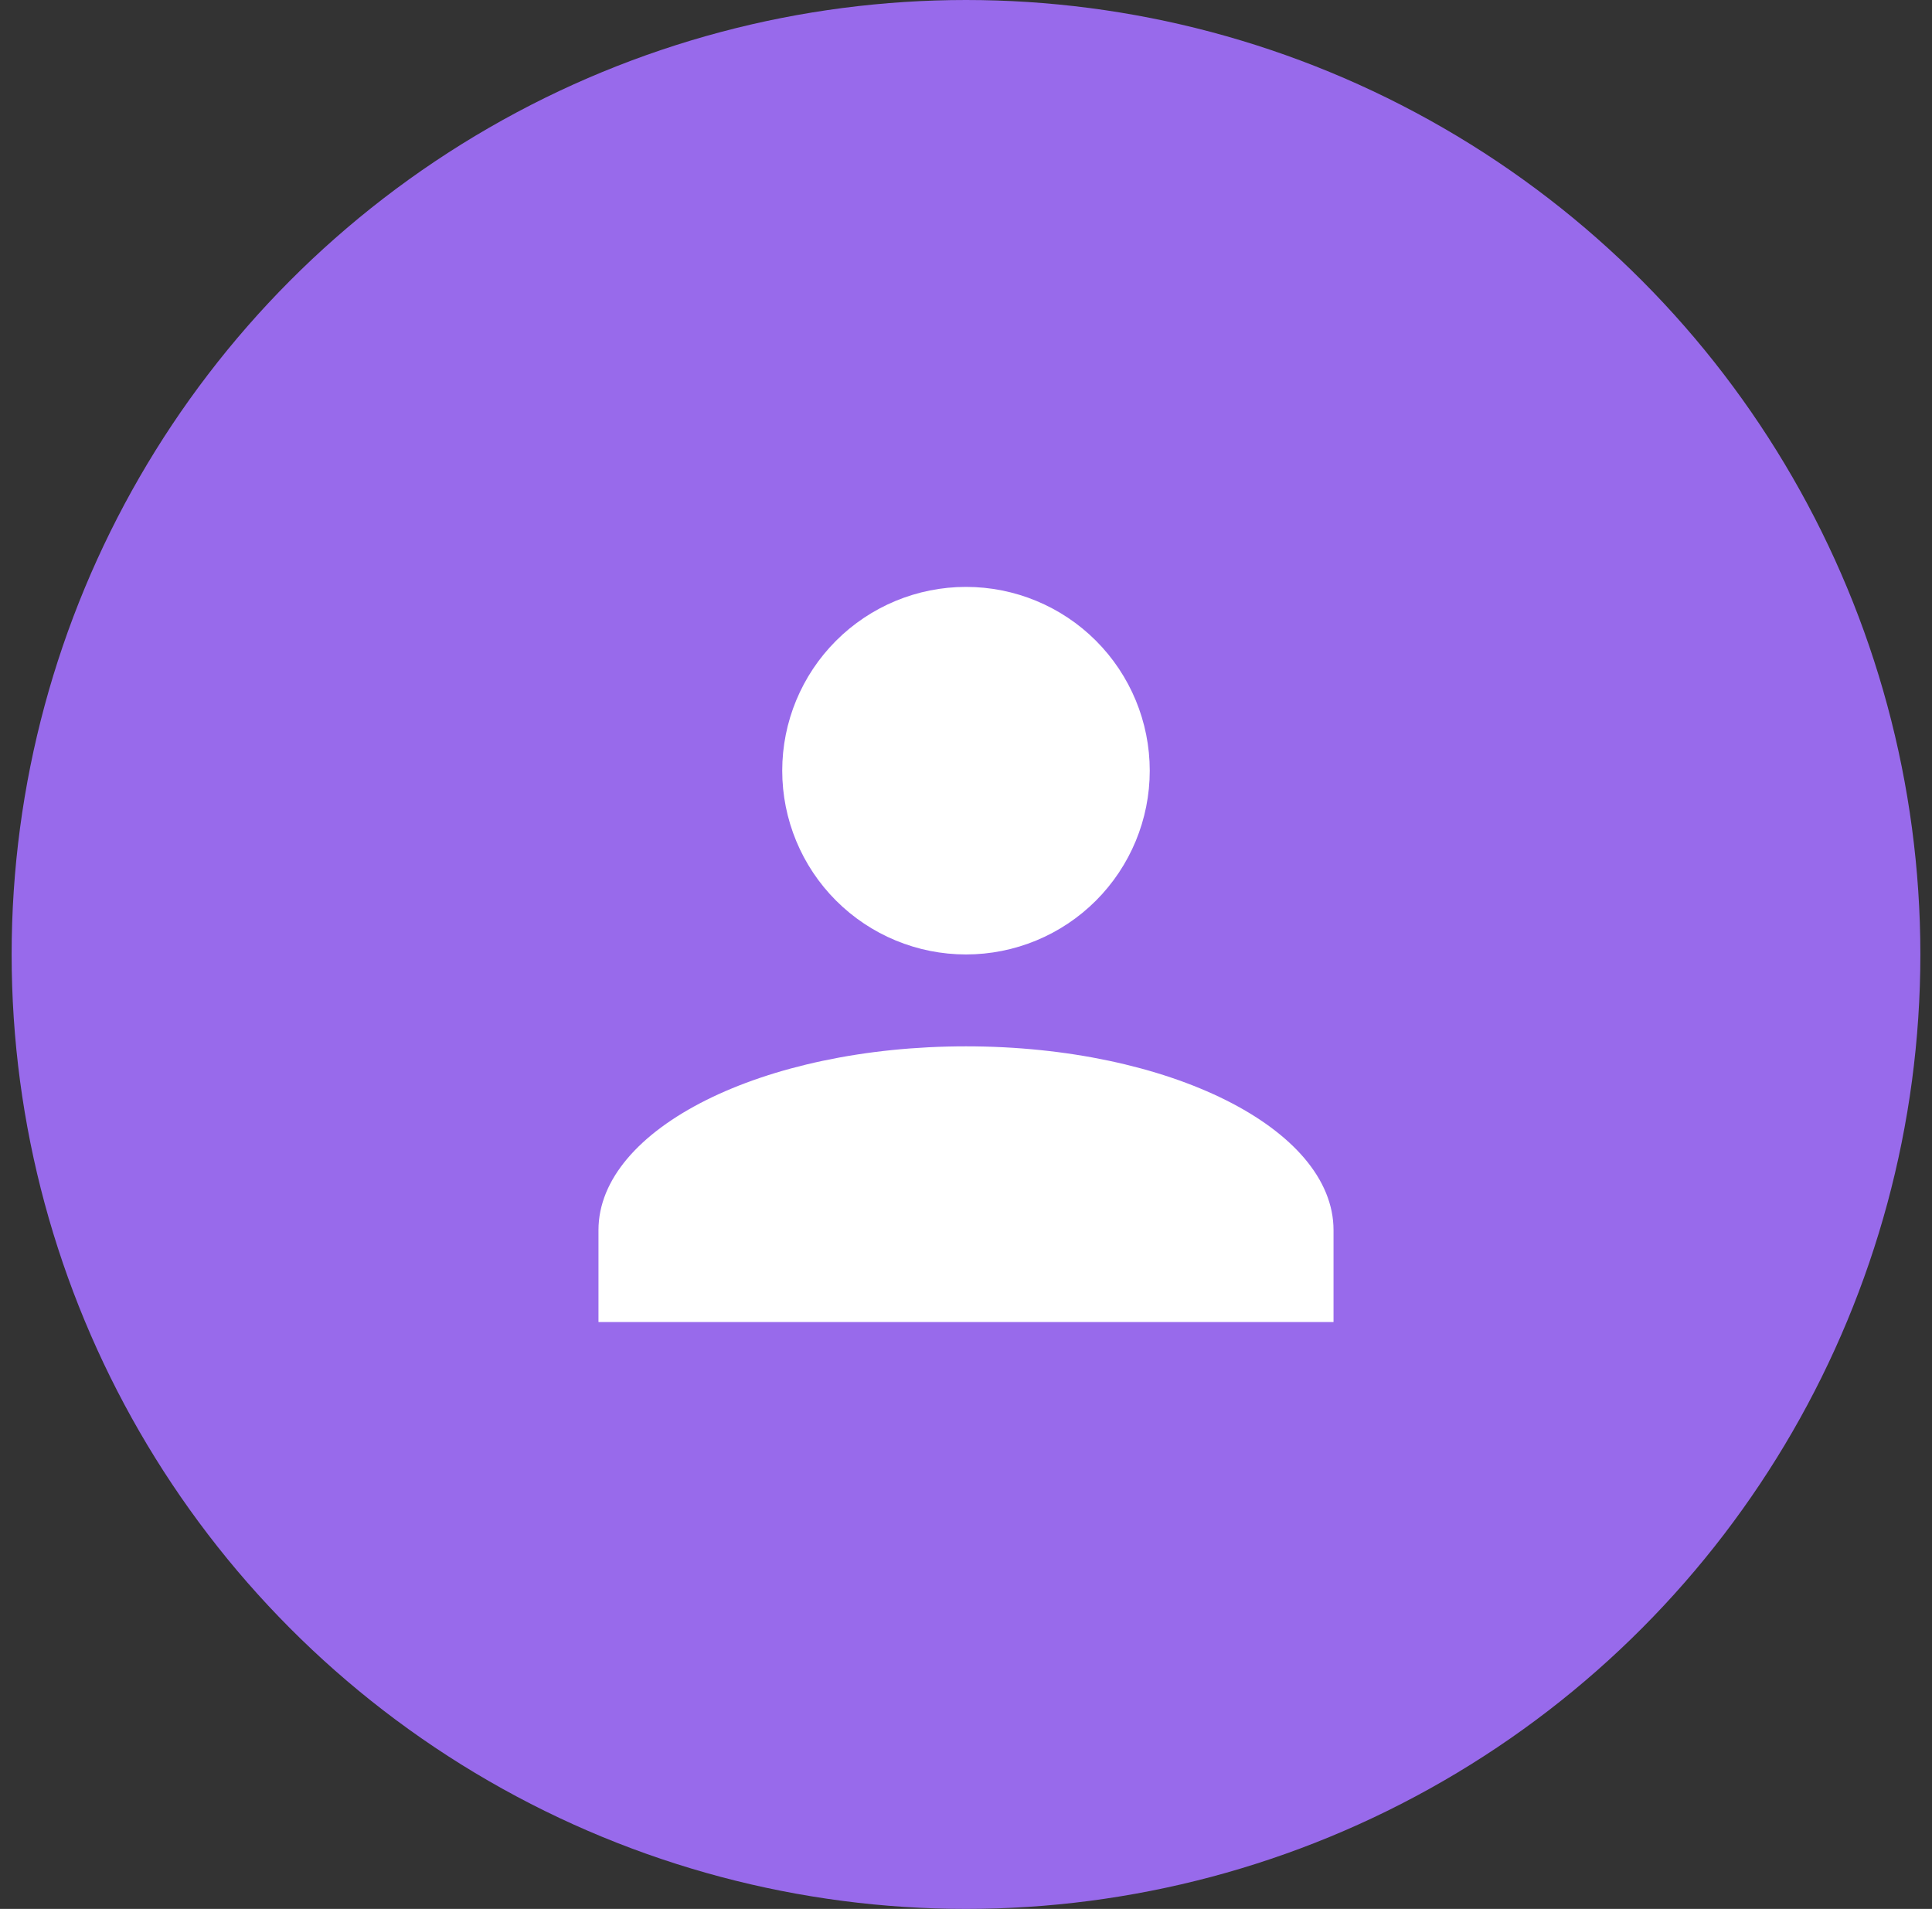 <svg width="83" height="82" viewBox="0 0 83 82" fill="none" xmlns="http://www.w3.org/2000/svg">
<rect x="0" y="0" width="83" height="82" fill="#333333" stroke="none"/>
<circle cx="41.5" cy="41" r="41" fill="#986AEB"/>
<path d="M41.5 25.211C43.593 25.211 45.602 26.043 47.082 27.523C48.562 29.004 49.394 31.012 49.394 33.105C49.394 35.199 48.562 37.207 47.082 38.688C45.602 40.168 43.593 41 41.5 41C39.406 41 37.398 40.168 35.918 38.688C34.437 37.207 33.605 35.199 33.605 33.105C33.605 31.012 34.437 29.004 35.918 27.523C37.398 26.043 39.406 25.211 41.5 25.211ZM41.5 44.947C50.223 44.947 57.289 48.48 57.289 52.841V56.789H25.711V52.841C25.711 48.48 32.776 44.947 41.5 44.947Z" fill="white"/>
</svg>
